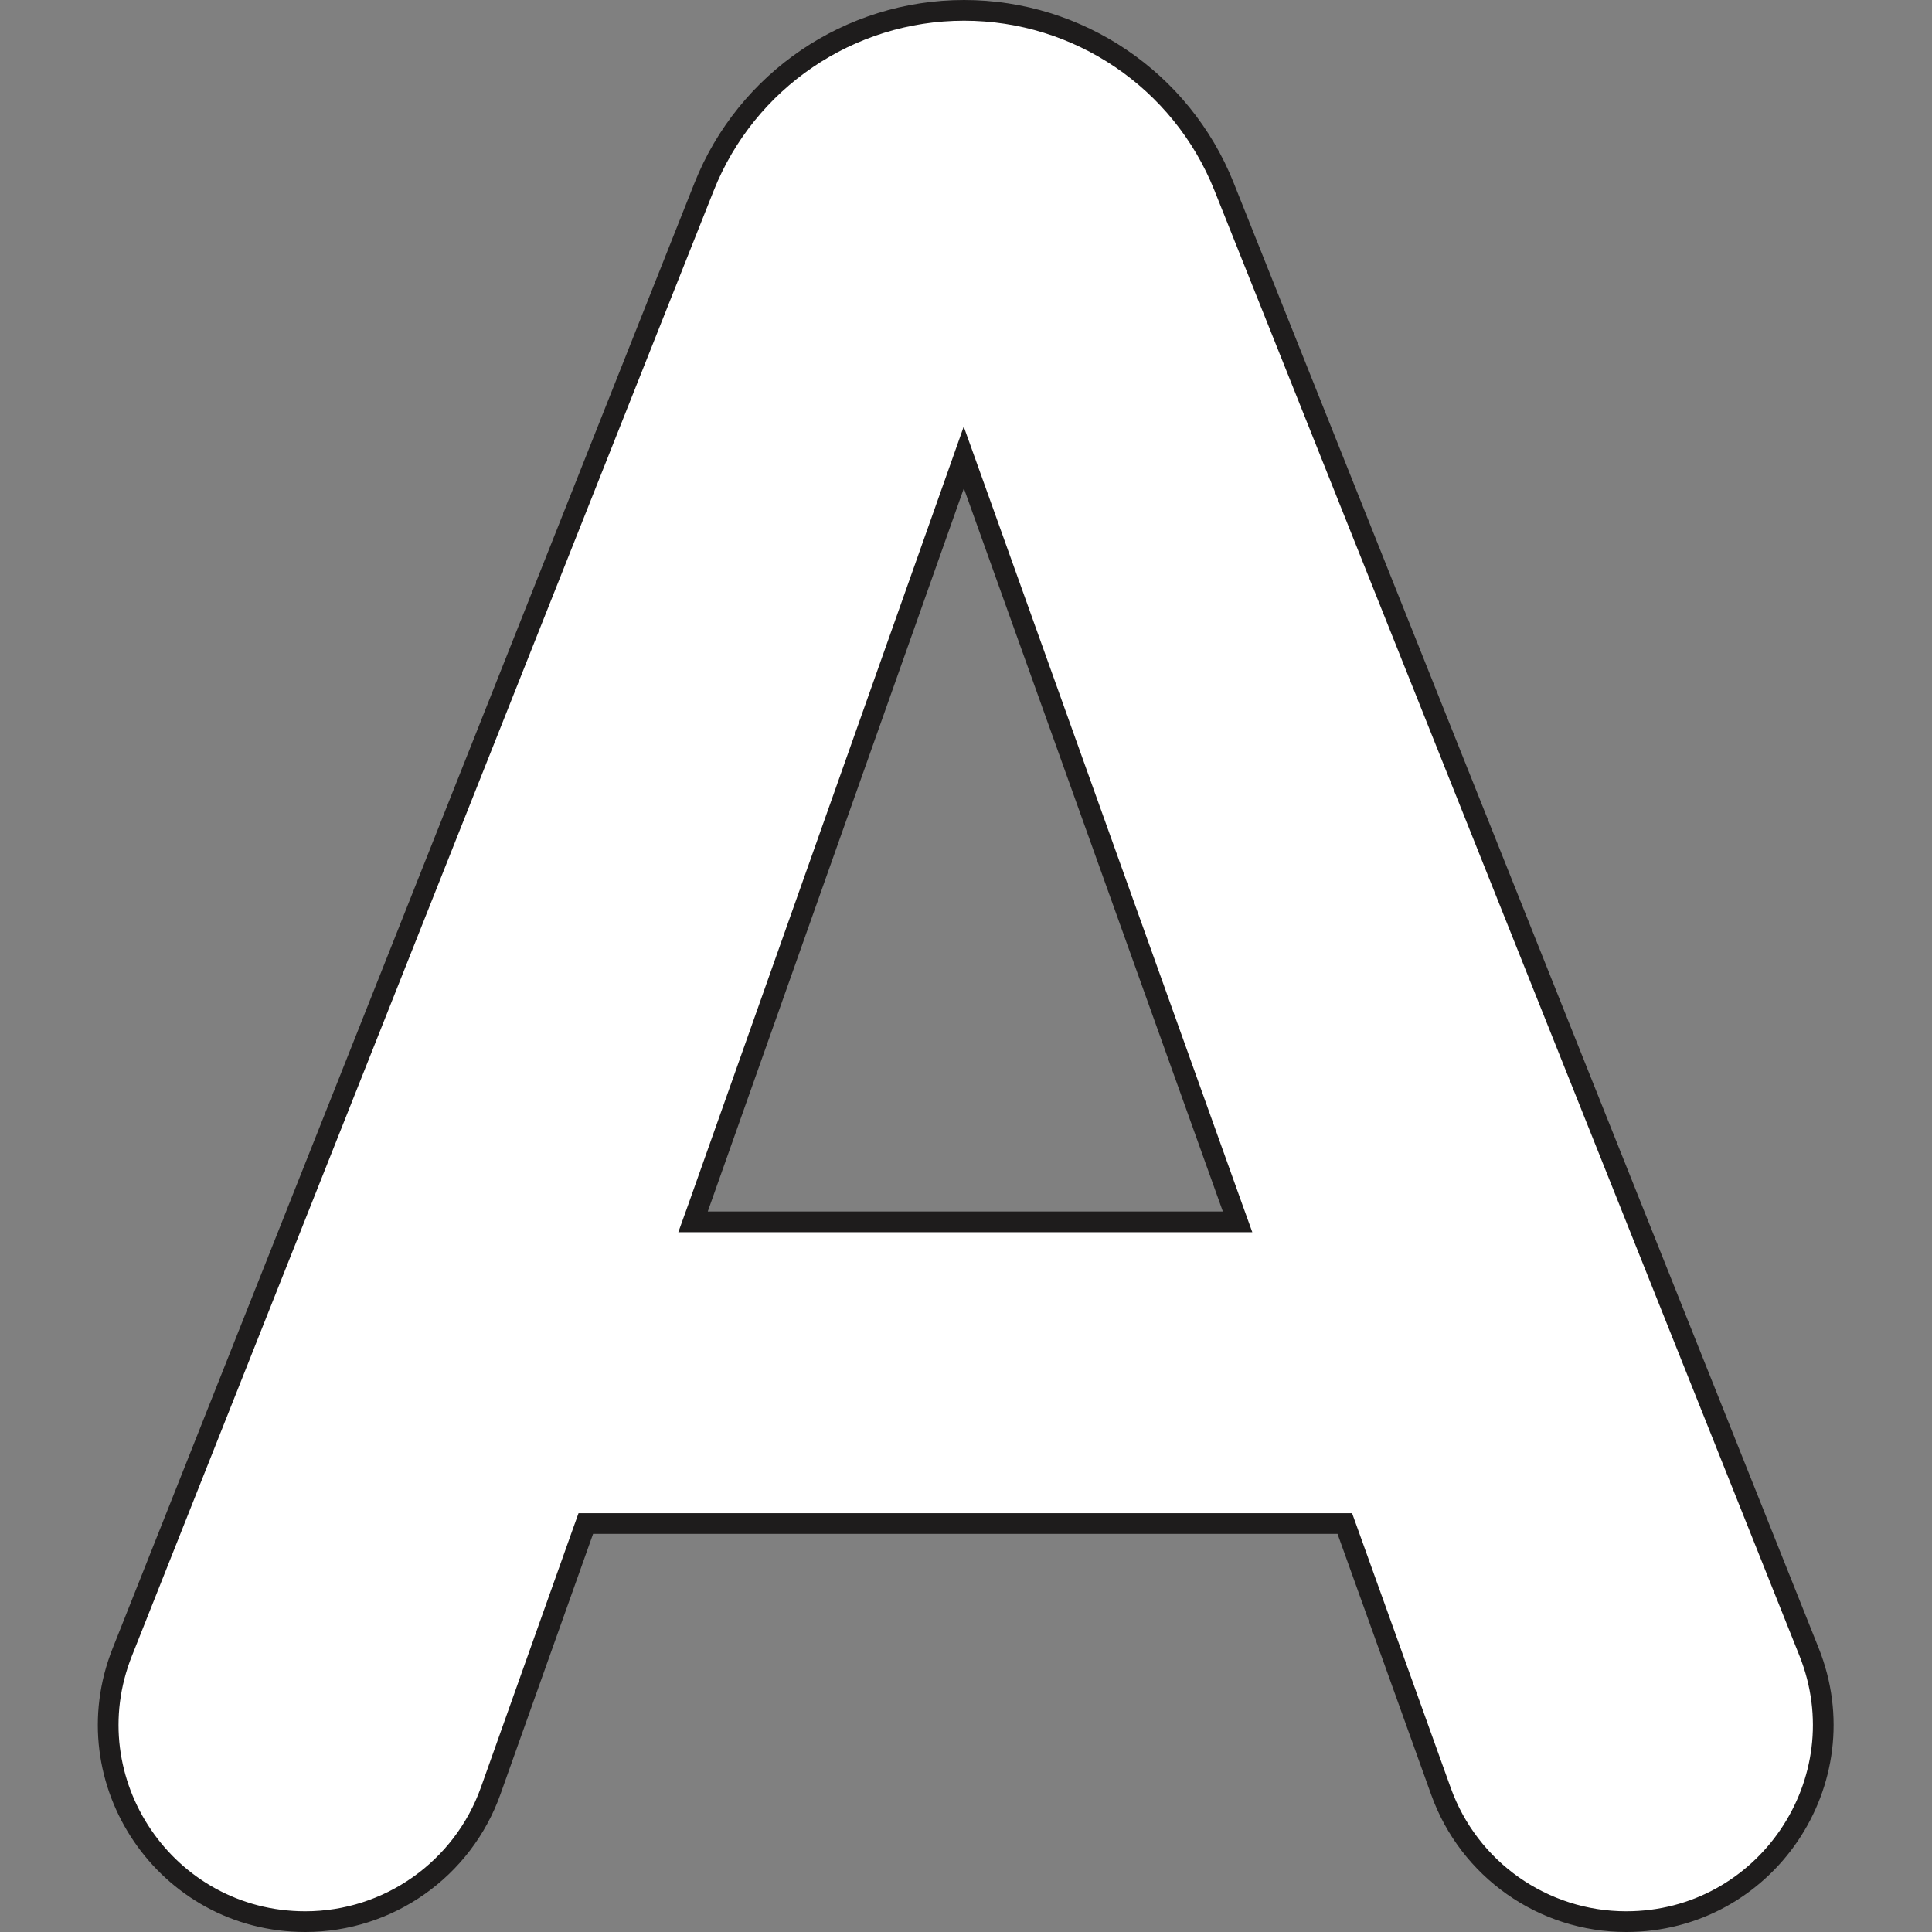 <svg xmlns="http://www.w3.org/2000/svg" width="14" height="14" fill="none" viewBox="0 0 14 14"><rect x="0" y="0" width="14" height="14" fill="#808080" stroke="none"/><path fill="#fff" stroke="#1E1C1C" stroke-width=".15" d="M9.763 11.09L9.745 11.04H9.692H4.297H4.245L4.227 11.09L3.556 12.976C3.354 13.545 2.816 13.925 2.212 13.925C1.204 13.925 0.514 12.909 0.886 11.972L5.102 1.354C5.409 0.582 6.155 0.075 6.986 0.075C7.815 0.075 8.561 0.58 8.869 1.35L13.109 11.97C13.483 12.907 12.793 13.925 11.784 13.925C11.182 13.925 10.645 13.547 10.442 12.981L9.763 11.09ZM5.058 8.754L5.022 8.854H5.128H8.862H8.968L8.932 8.754L7.055 3.513L6.984 3.315L6.914 3.513L5.058 8.754Z"/></svg>